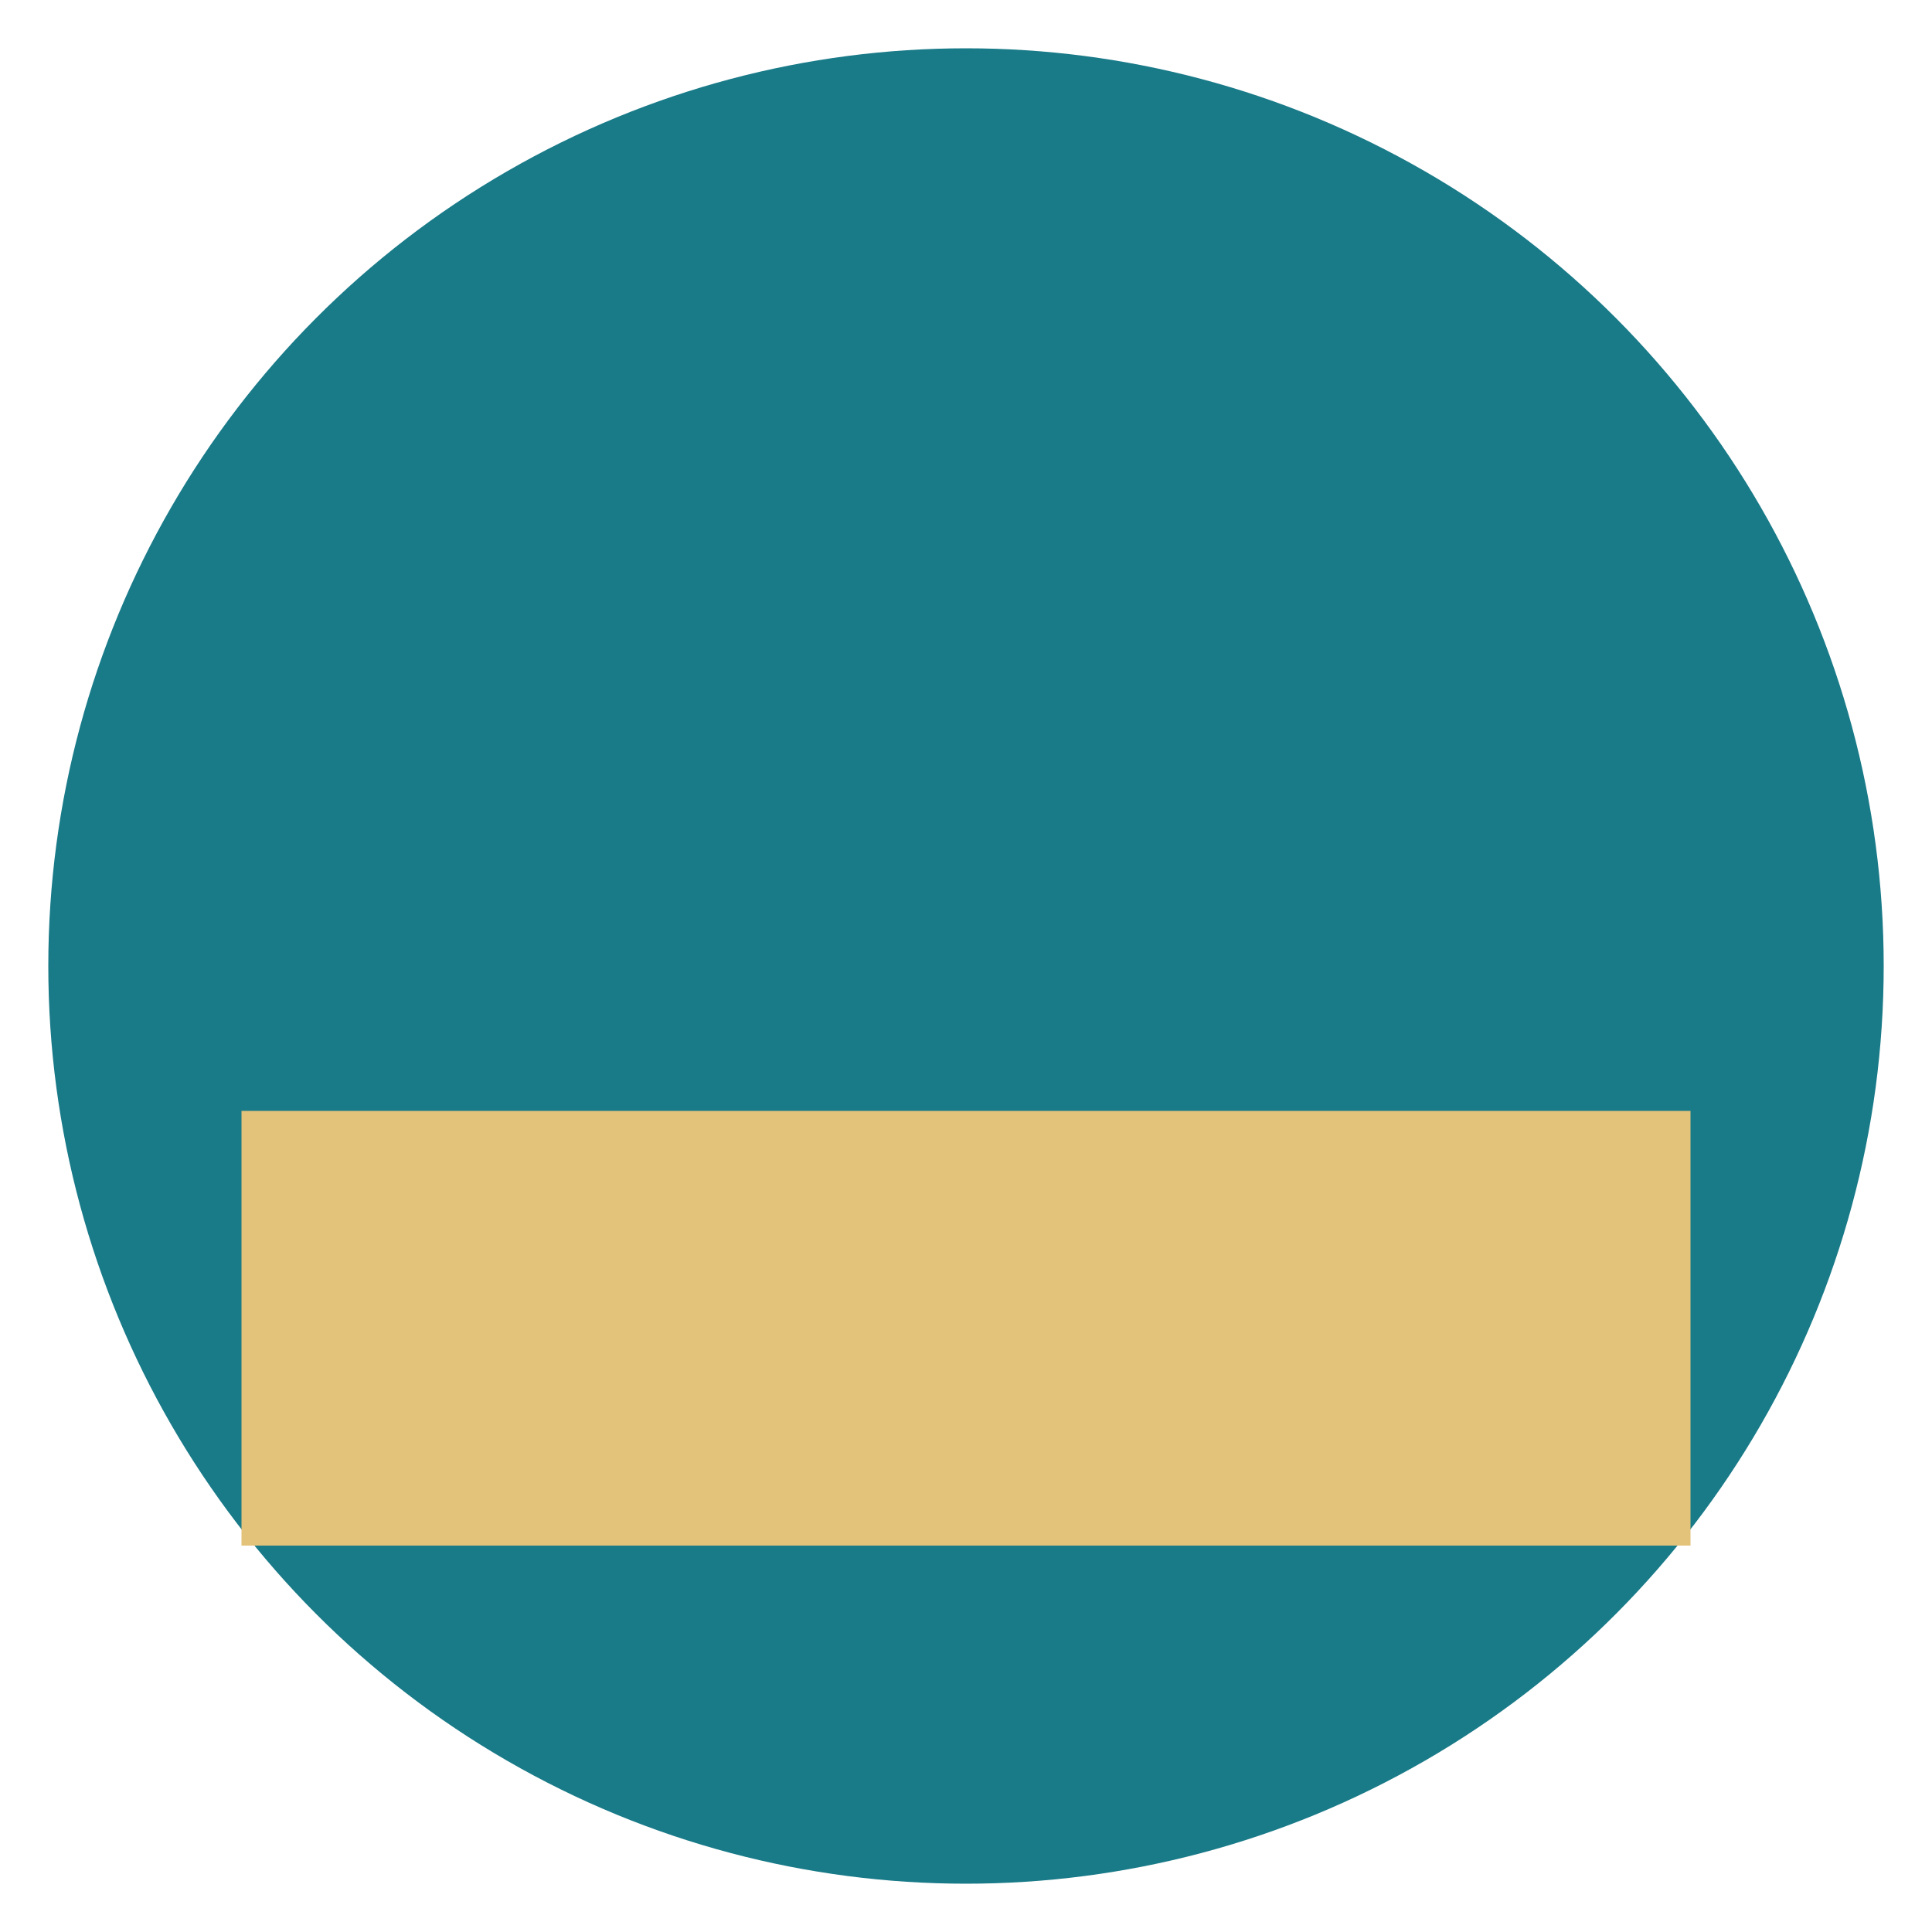 <svg xmlns="http://www.w3.org/2000/svg" width="80" height="80" viewBox="0 0 80 80">
  <circle cx="40" cy="40" r="38" fill="#197a88"/>
  <rect x="10" y="46" width="60" height="18" fill="#e3c27a"/>
</svg>

